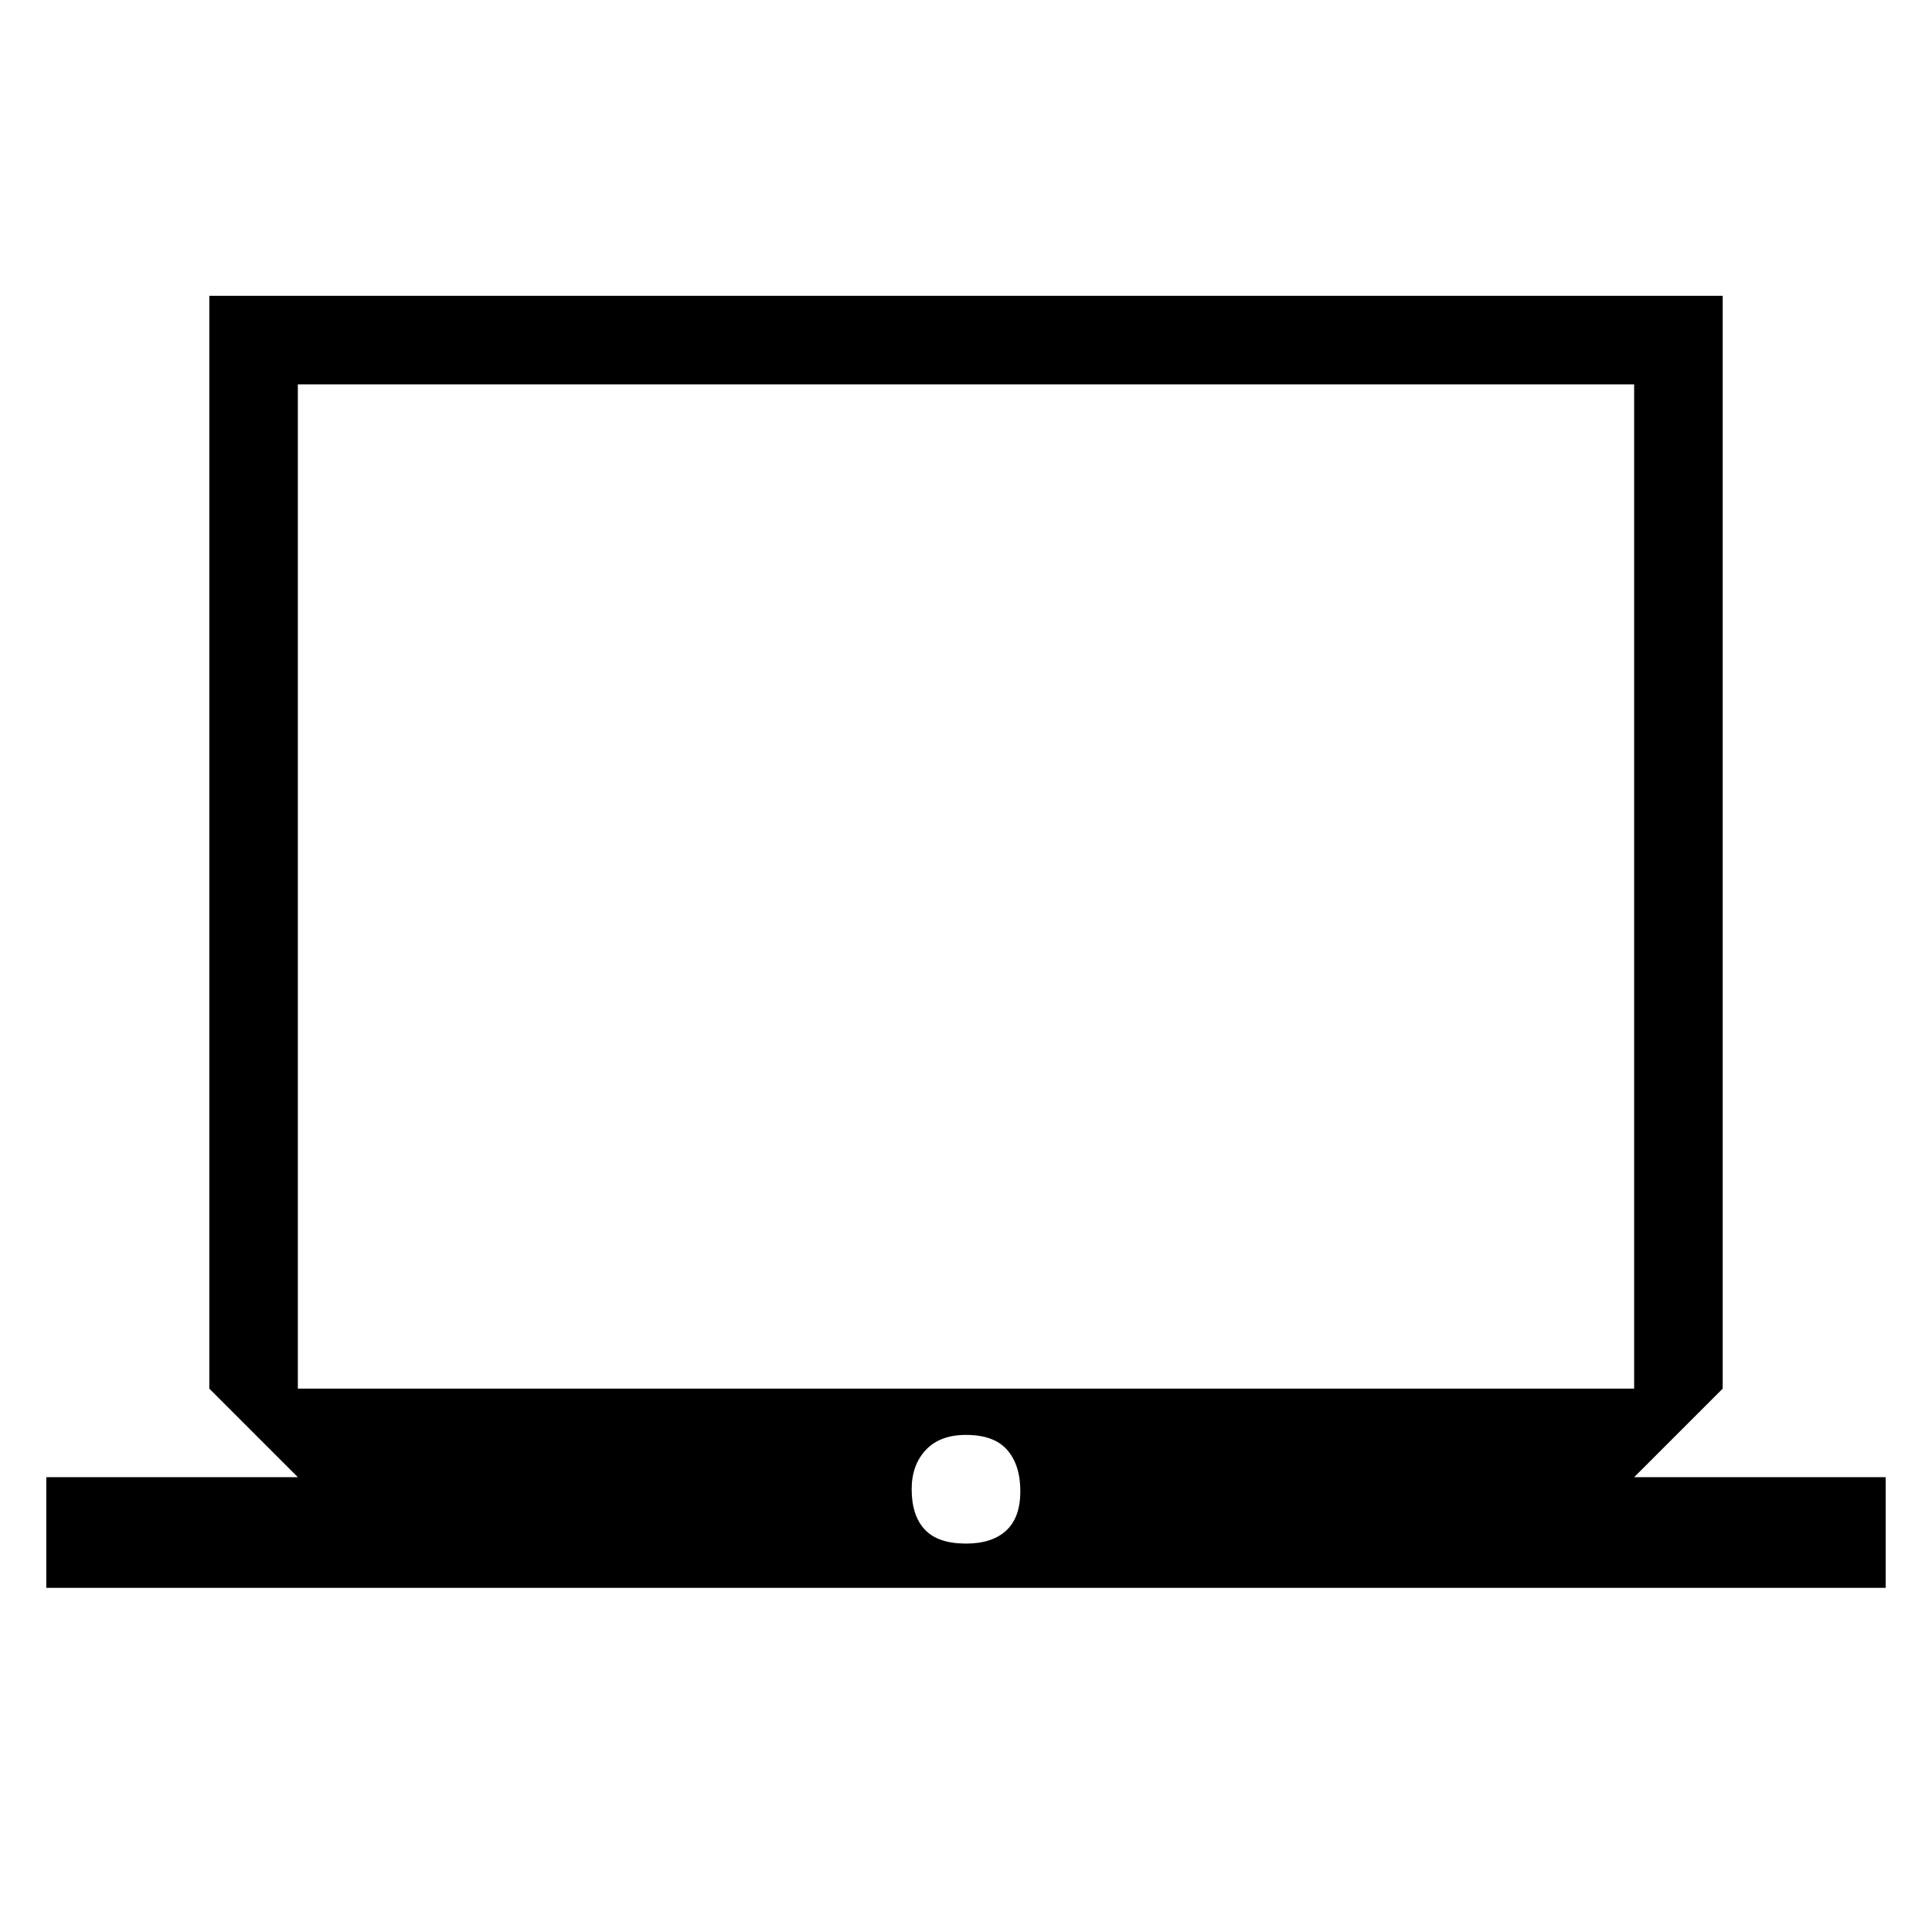 <svg xmlns="http://www.w3.org/2000/svg" height="48" width="48"><path d="M1.15 39.45V36.7H7.4L5.2 34.5V7.35H42.8V34.5L40.6 36.7H46.85V39.45ZM7.4 34.5H40.6V9.55H7.4ZM24 38.35Q24.65 38.35 25 38.025Q25.35 37.7 25.35 37.05Q25.35 36.4 25.025 36.025Q24.7 35.65 24 35.65Q23.35 35.65 23 36.025Q22.65 36.4 22.65 37Q22.65 37.65 22.975 38Q23.3 38.35 24 38.35ZM7.4 34.5V9.55V34.5Z"/></svg>